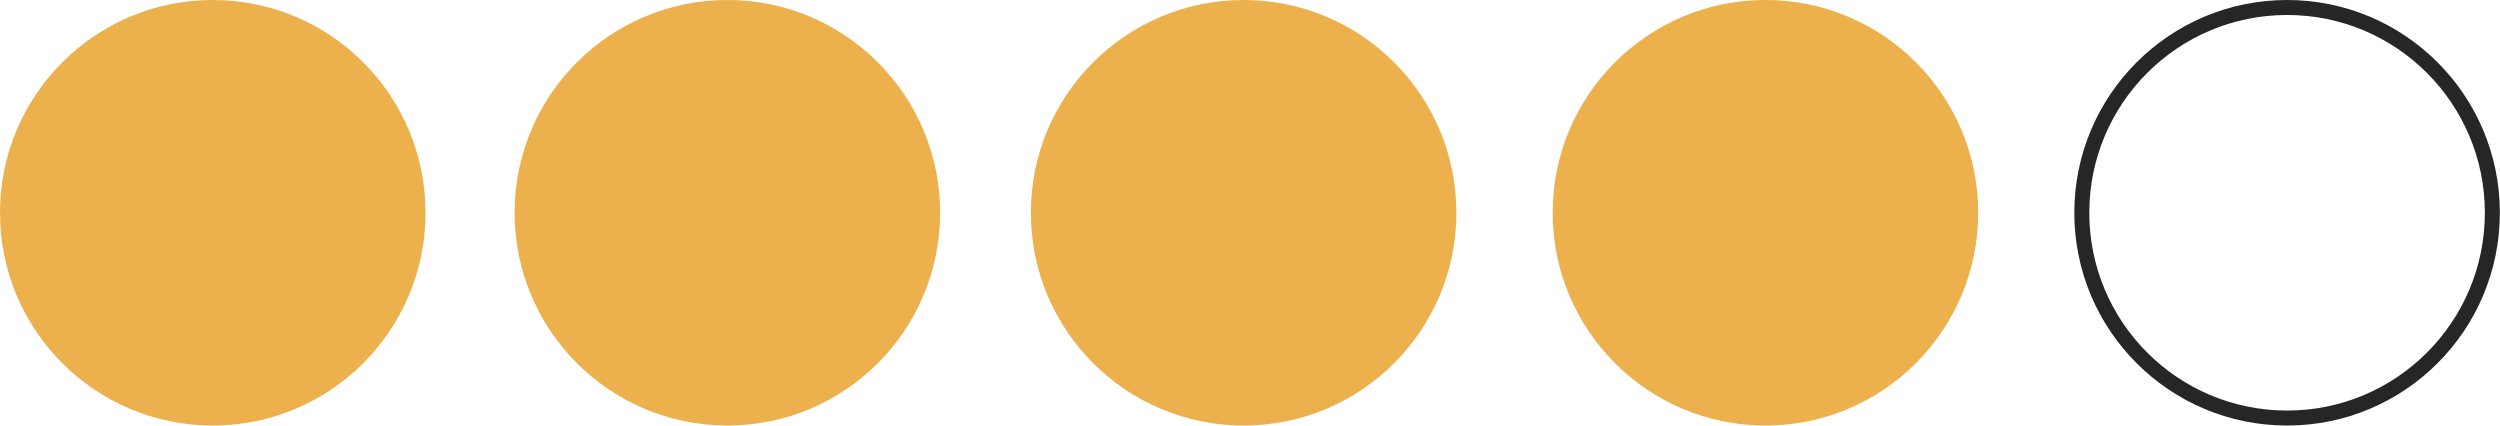 <?xml version="1.0" encoding="UTF-8"?>
<svg id="Calque_2" data-name="Calque 2" xmlns="http://www.w3.org/2000/svg" viewBox="0 0 166.73 28.39">
  <defs>
    <style>
      .cls-1 {
        fill: #ecb14c;
        stroke: #ecb14c;
      }

      .cls-1, .cls-2 {
        stroke-miterlimit: 10;
      }

      .cls-2 {
        fill: none;
        stroke: #262626;
      }
    </style>
  </defs>
  <g id="Calque_1-2" data-name="Calque 1">
    <g>
      <circle class="cls-2" cx="152.53" cy="14.19" r="13.69"/>
      <circle class="cls-1" cx="14.19" cy="14.19" r="13.69"/>
      <circle class="cls-1" cx="48.51" cy="14.19" r="13.69"/>
      <circle class="cls-1" cx="82.94" cy="14.19" r="13.69"/>
      <circle class="cls-1" cx="117.74" cy="14.19" r="13.69"/>
    </g>
  </g>
</svg>